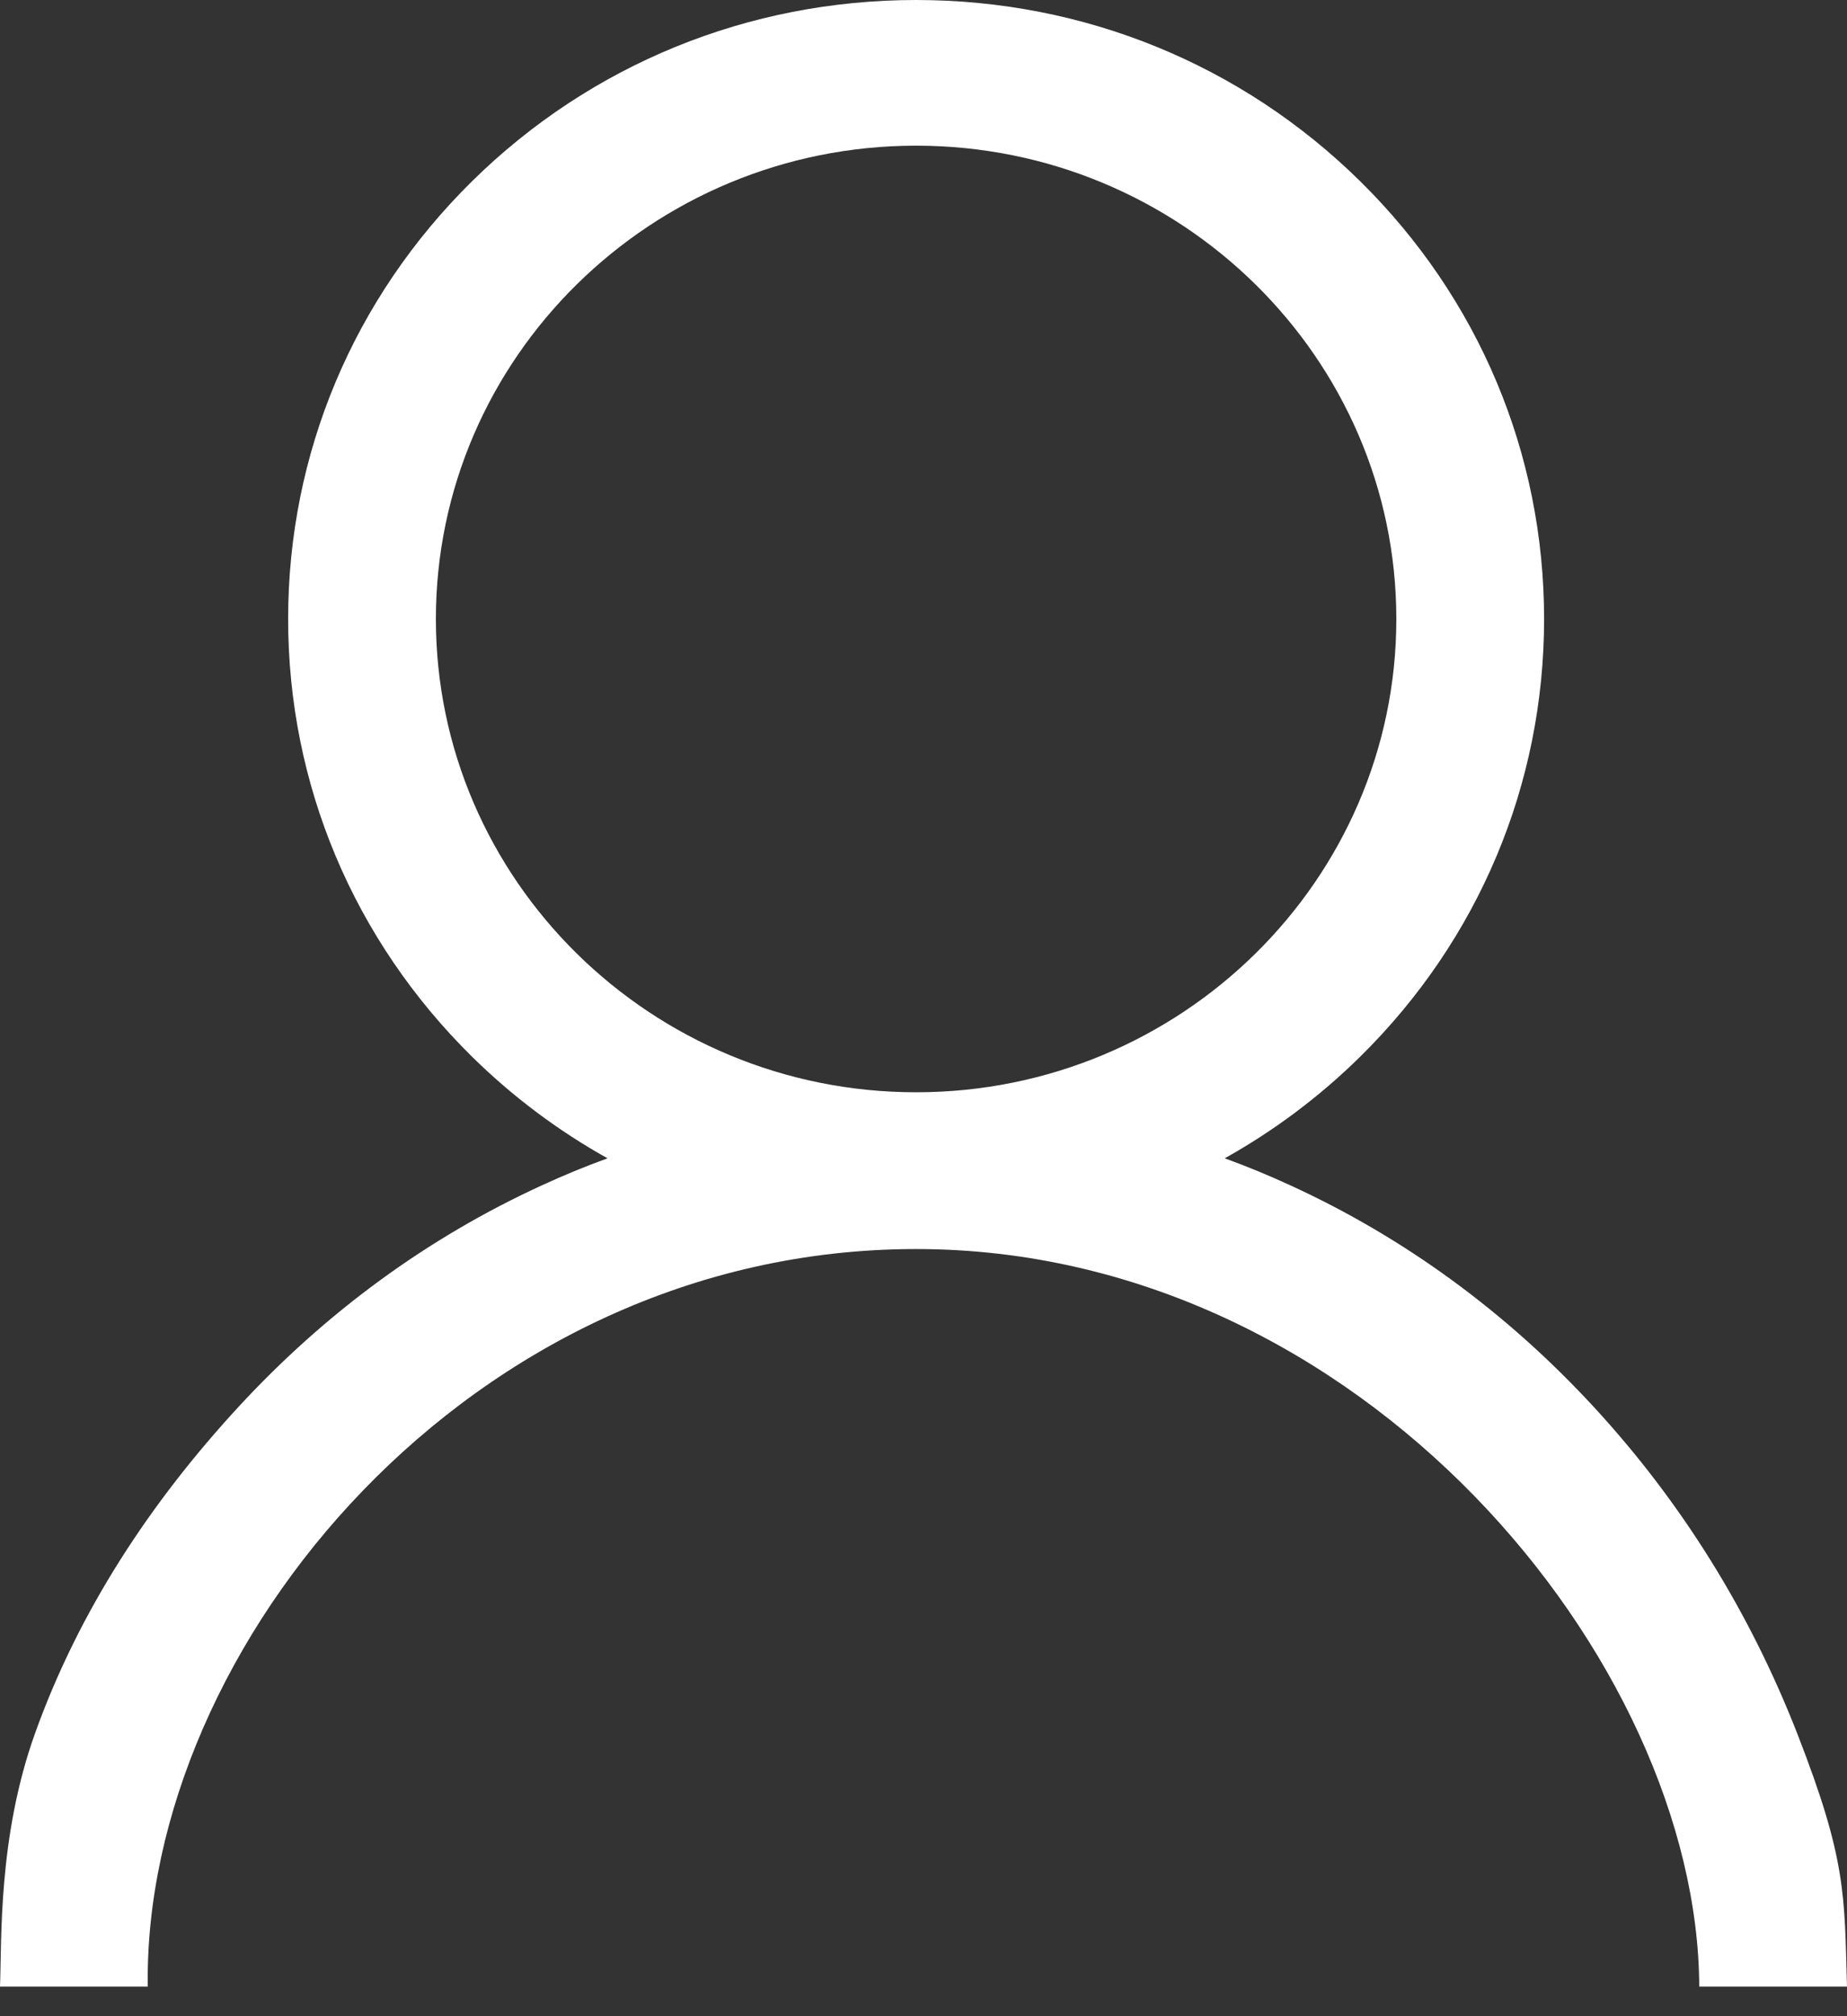 <?xml version="1.0" encoding="UTF-8"?>
<svg width="11px" height="12px" viewBox="0 0 11 12" version="1.1" xmlns="http://www.w3.org/2000/svg" xmlns:xlink="http://www.w3.org/1999/xlink">
    <rect x="0" y="0" width="11" height="12" fill="#333333" stroke="none"/>
    <!-- Generator: Sketch 46.1 (44463) - http://www.bohemiancoding.com/sketch -->
    <title>avatar_default</title>
    <desc>Created with Sketch.</desc>
    <defs></defs>
    <g id="官网" stroke="none" stroke-width="1" fill="none" fill-rule="evenodd">
        <g id="index" transform="translate(-1202, -14)" fill="#FFFFFF">
            <g id="Header">
                <g id="bg">
                    <g id="top" transform="translate(0, 11)">
                        <g id="topbarheader">
                            <g id="Login" transform="translate(1202, 1)">
                                <g id="sign">
                                    <g id="avatar_default" transform="translate(0, 2)">
                                        <path d="M2.596,3.684 C2.596,2.131 3.879,0.867 5.456,0.867 C7.033,0.867 8.316,2.131 8.316,3.684 C8.316,5.237 7.033,6.501 5.456,6.501 C3.879,6.501 2.596,5.237 2.596,3.684 M10.705,10.321 C10.421,9.593 10.013,8.939 9.494,8.376 C8.973,7.811 8.364,7.366 7.685,7.055 C7.557,6.996 7.426,6.942 7.294,6.894 C7.586,6.731 7.857,6.529 8.101,6.289 C8.807,5.593 9.196,4.668 9.196,3.684 C9.196,2.7 8.807,1.775 8.101,1.079 C7.394,0.383 6.455,4.2682927e-05 5.456,4.2682927e-05 C4.457,4.2682927e-05 3.518,0.383 2.811,1.079 C2.105,1.775 1.716,2.7 1.716,3.684 C1.716,4.668 2.105,5.593 2.811,6.289 C3.055,6.529 3.326,6.731 3.618,6.894 C3.486,6.942 3.355,6.996 3.227,7.055 C2.548,7.366 1.939,7.811 1.418,8.376 C0.899,8.939 0.47,9.585 0.207,10.321 C-0.012,10.935 0.011,11.541 -3.4666667e-05,11.824 L0.88,11.824 C0.851,9.802 2.803,7.434 5.456,7.434 C8.109,7.434 10.113,9.889 10.12,11.824 L11,11.824 C10.984,11.277 10.998,11.072 10.705,10.321" id="Fill-1"></path>
                                    </g>
                                </g>
                            </g>
                        </g>
                    </g>
                </g>
            </g>
        </g>
    </g>
</svg>
